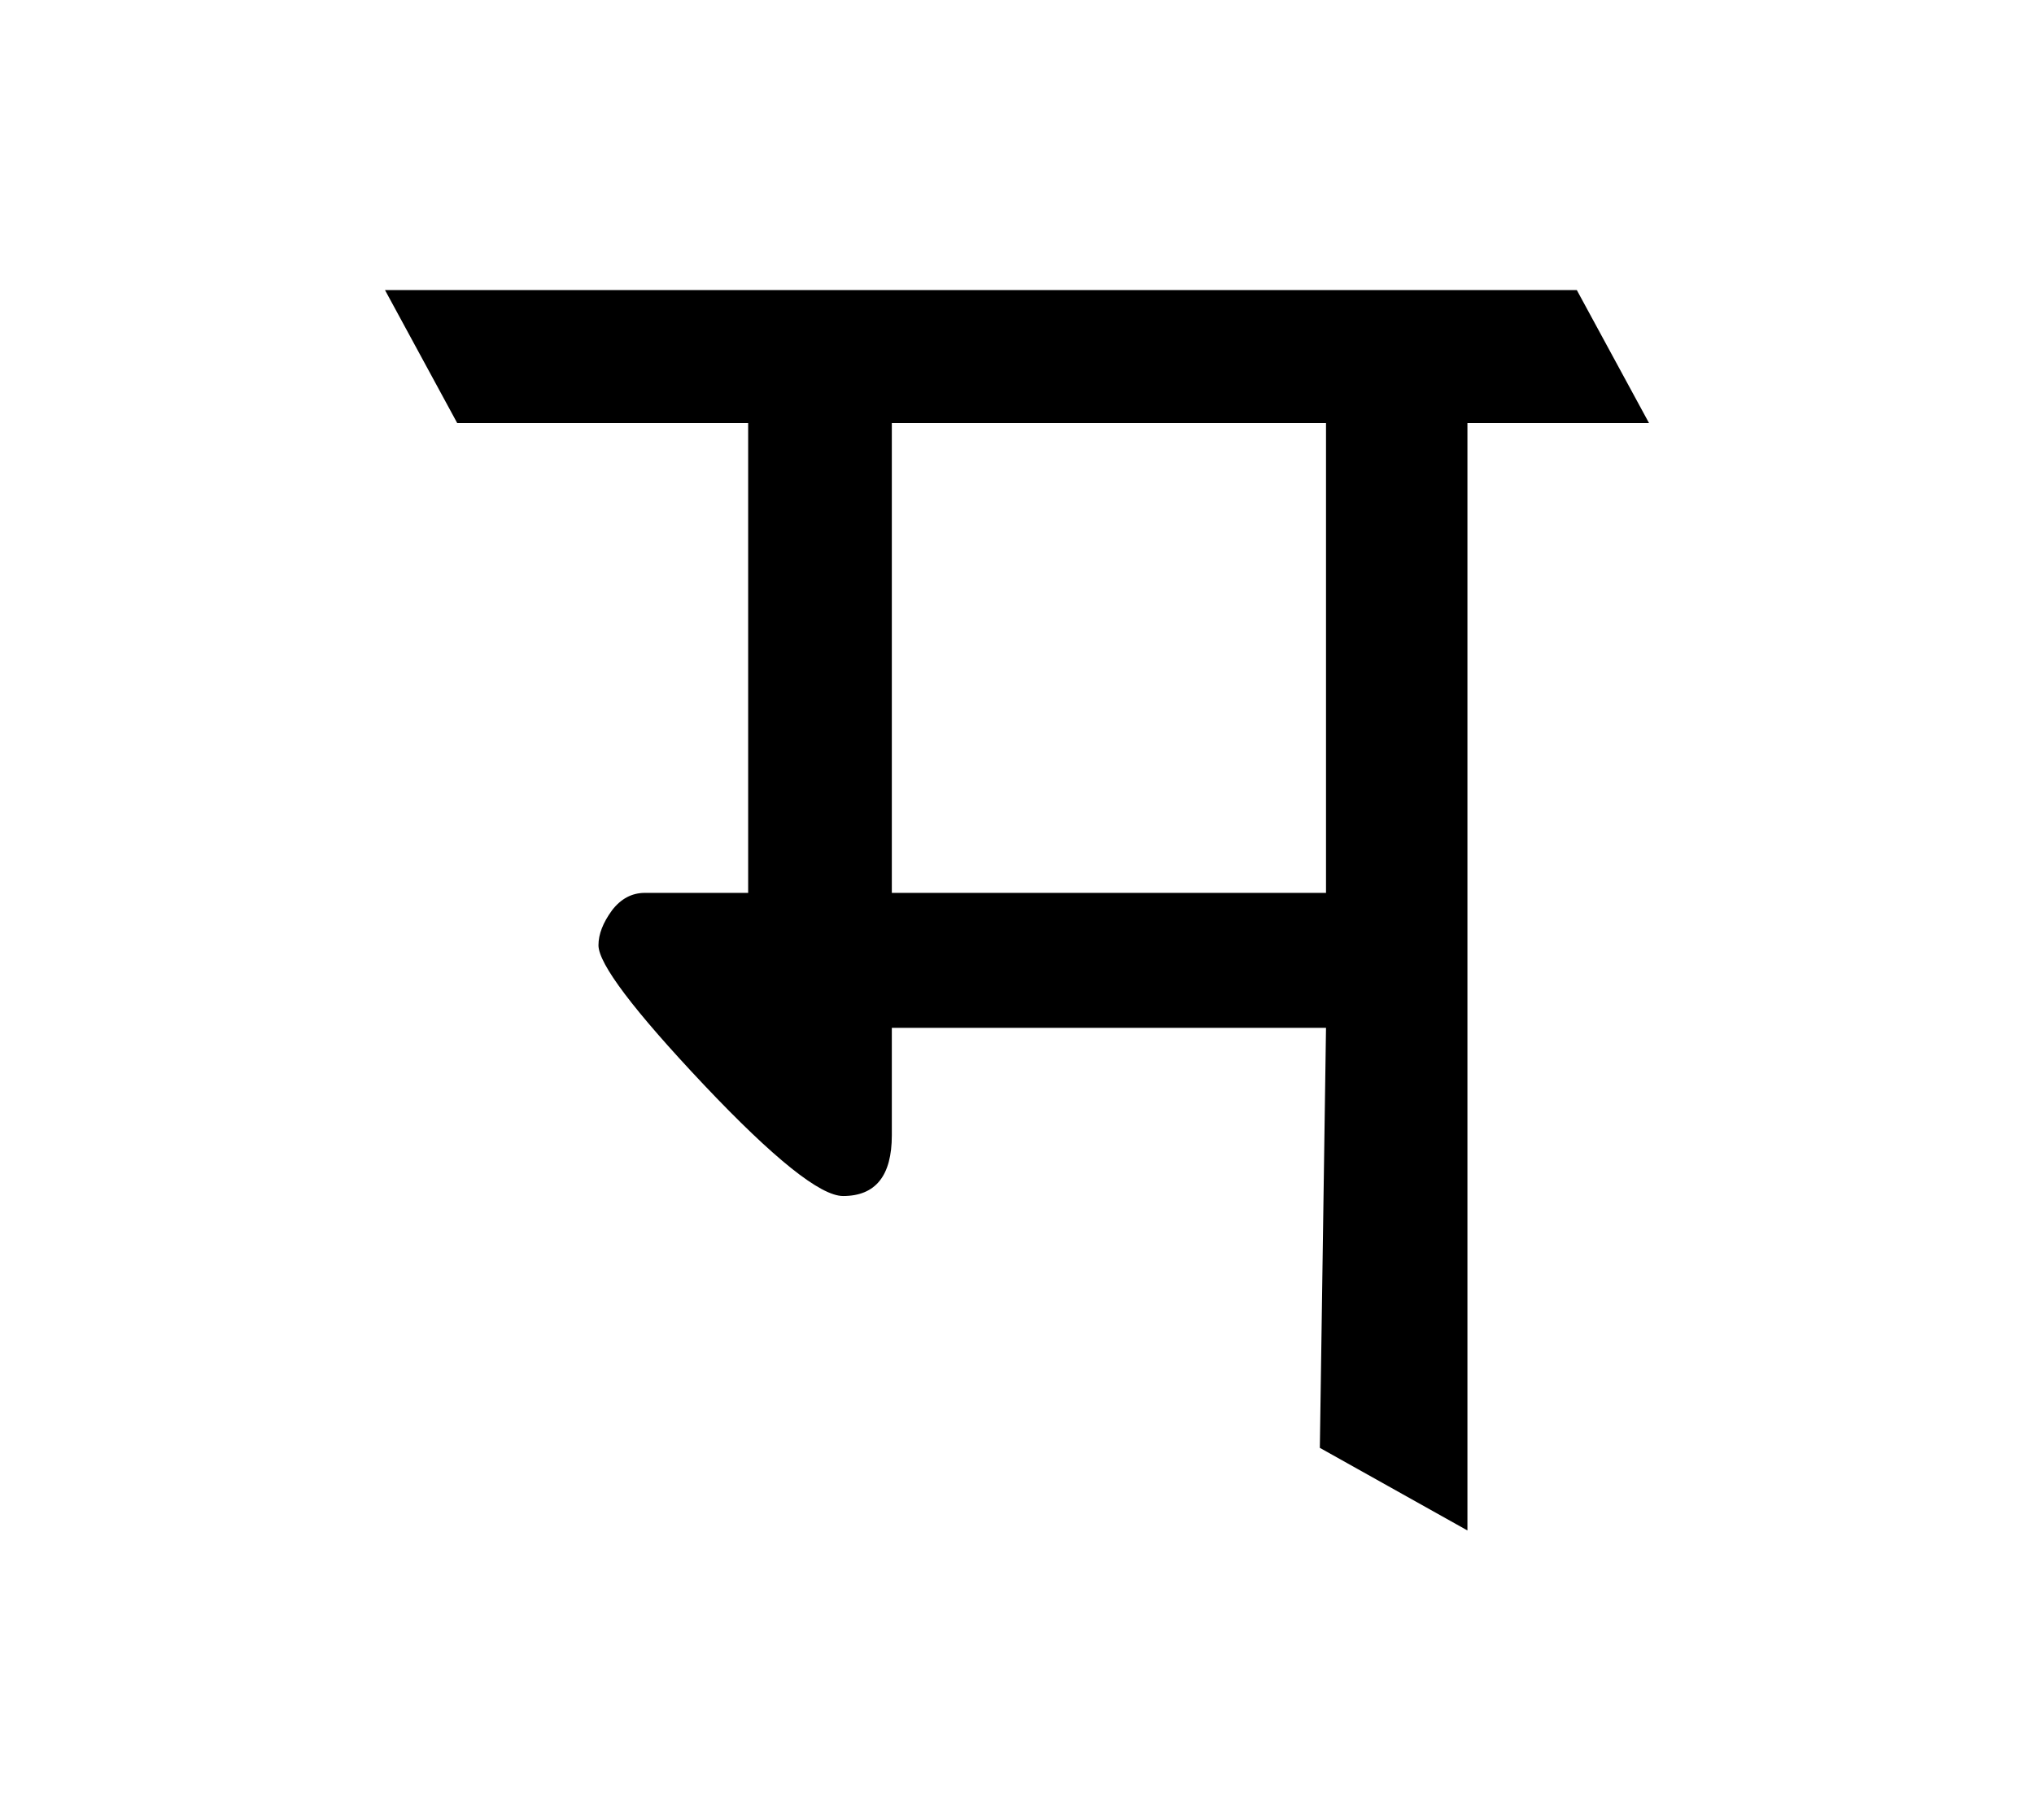 
<svg xmlns="http://www.w3.org/2000/svg" version="1.1" xmlns:xlink="http://www.w3.org/1999/xlink" preserveAspectRatio="none" x="0px" y="0px" width="676px" height="605px" viewBox="0 0 676 605">
<defs>
<g id="Symbol_66_0_Layer0_0_MEMBER_0_FILL">
<path fill="#000000" stroke="none" d="
M 149.7 -161.9
L 210.05 -161.9 186.05 -206.1 -210.05 -206.1 -186.05 -161.9 -89.35 -161.9 -89.35 -5.75 -123.65 -5.75
Q -130.15 -5.75 -134.6 0.05 -139.1 6.2 -139.1 11.65 -139.1 20.9 -104.1 58 -69.1 95 -57.8 95 -41.6 95 -41.6 74.8
L -41.6 39.1 102.7 39.1 100.65 178.7 149.7 206.15 149.7 -161.9
M 102.7 -161.9
L 102.7 -5.75 -41.6 -5.75 -41.6 -161.9 102.7 -161.9 Z"/>
</g>
</defs>

<g transform="matrix( 1, 0, 0, 1, 338,302.5) ">
<g transform="matrix( 1, 0, 0, 1, 0,0) ">
<use xlink:href="#Symbol_66_0_Layer0_0_MEMBER_0_FILL"/>
</g>
</g>
</svg>
